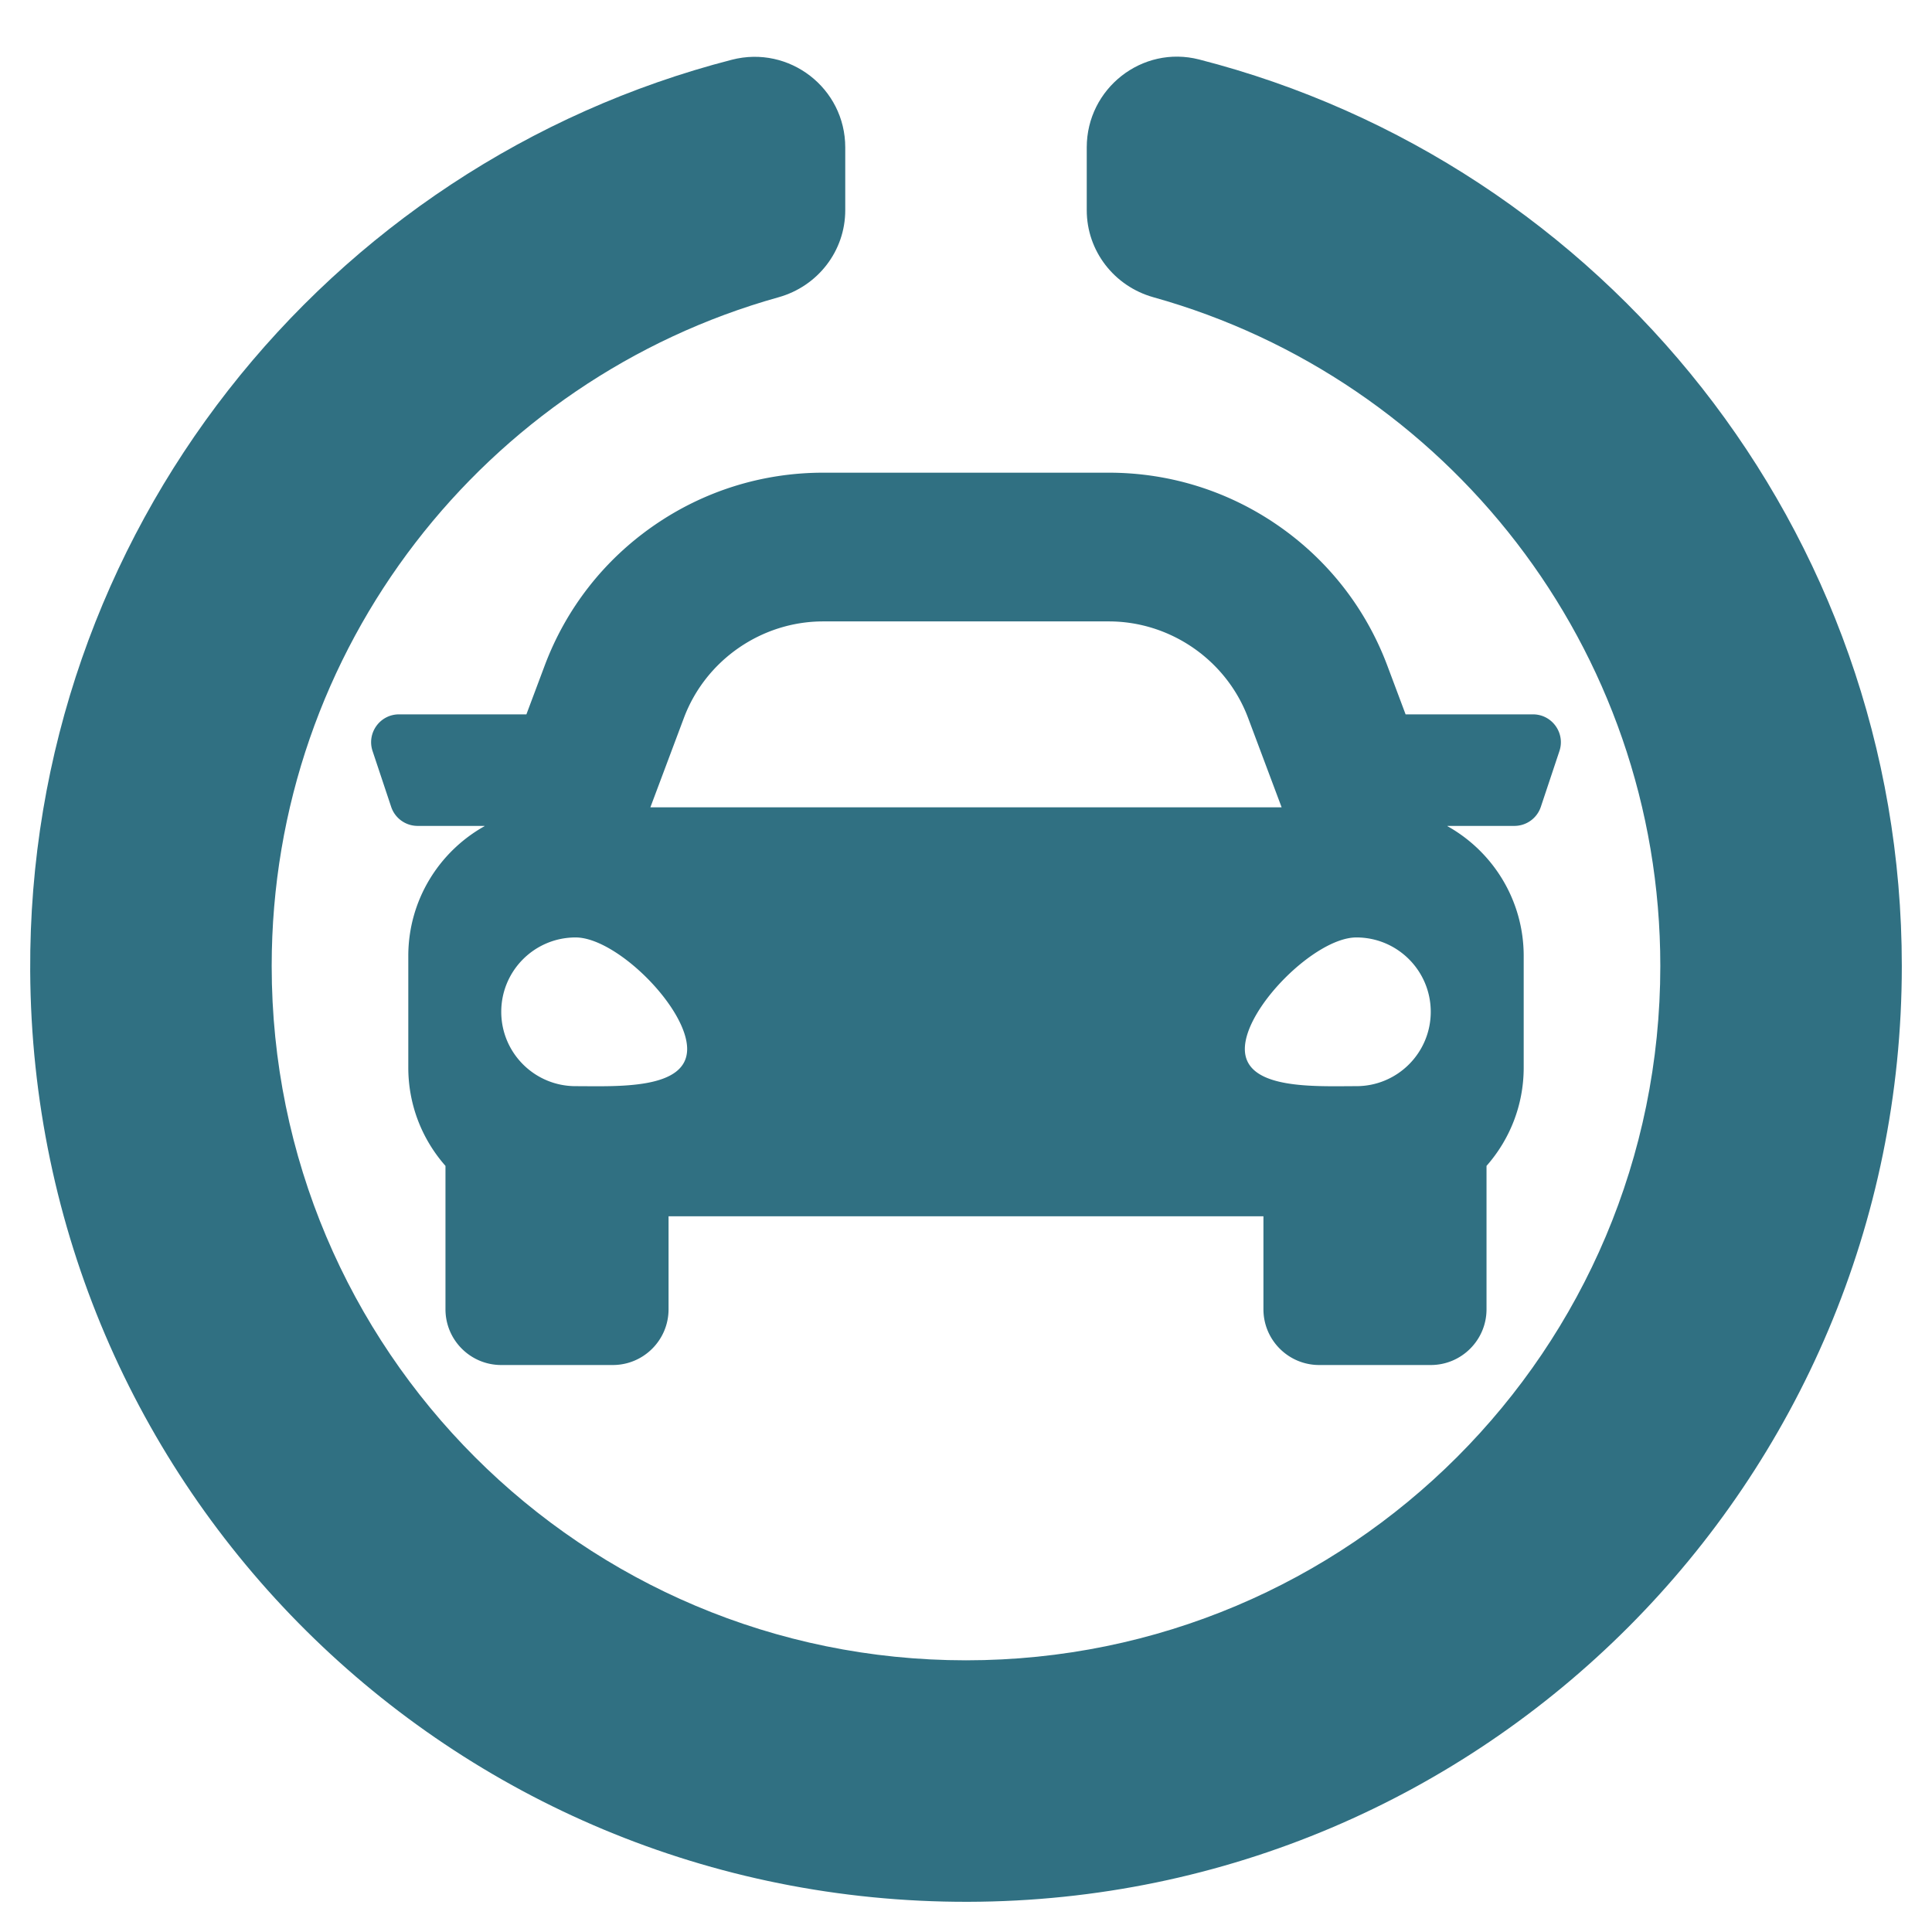 <?xml version="1.0" encoding="UTF-8" standalone="no"?>
<svg
   xmlns:dc="http://purl.org/dc/elements/1.1/"
   xmlns:cc="http://creativecommons.org/ns#"
   xmlns:rdf="http://www.w3.org/1999/02/22-rdf-syntax-ns#"
   xmlns:svg="http://www.w3.org/2000/svg"
   xmlns="http://www.w3.org/2000/svg"
   xmlns:sodipodi="http://sodipodi.sourceforge.net/DTD/sodipodi-0.dtd"
   xmlns:inkscape="http://www.inkscape.org/namespaces/inkscape"
   aria-hidden="true"
   data-prefix="fas"
   data-icon="circle-notch"
   class="svg-inline--fa fa-circle-notch fa-w-16"
   role="img"
   viewBox="0 0 512 512"
   version="1.1"
   id="svg4"
   sodipodi:docname="pic_mapa.svg"
   inkscape:version="0.92.2 (5c3e80d, 2017-08-06)">
  <title
     id="title4543">pic_mapa</title>
  <defs
     id="defs8" />
  <sodipodi:namedview
     pagecolor="#ffffff"
     bordercolor="#666666"
     borderopacity="1"
     objecttolerance="10"
     gridtolerance="10"
     guidetolerance="10"
     inkscape:pageopacity="0"
     inkscape:pageshadow="2"
     inkscape:window-width="1920"
     inkscape:window-height="1027"
     id="namedview6"
     showgrid="false"
     inkscape:zoom="0.32593203"
     inkscape:cx="1638.6629"
     inkscape:cy="-322.66552"
     inkscape:window-x="-8"
     inkscape:window-y="35"
     inkscape:window-maximized="1"
     inkscape:current-layer="layer1" />
  <path
     d="m 288,39.056 v 16.659 c 0,10.804 7.281,20.159 17.686,23.066 C 383.204,100.434 440,171.518 440,256 440,357.689 357.705,440 256,440 154.311,440 72,357.705 72,256 72,171.53 128.786,100.436 206.312,78.781 216.719,75.874 224,66.517 224,55.712 V 39.064 C 224,23.355 209.166,11.911 193.954,15.83 86.603,43.482 7.394,141.206 8.003,257.332 8.723,394.384 119.48,504.288 256.534,503.999 393.255,503.711 504,392.788 504,256 504,140.367 424.86,43.221 317.789,15.764 302.678,11.889 288,23.456 288,39.056 Z"
     id="path2"
     inkscape:connector-curvature="0"
     style="fill:#307082;fill-opacity:1"
     inkscape:export-xdpi="4.711761"
     inkscape:export-ydpi="4.711761" />
  <g
     inkscape:groupmode="layer"
     id="layer1"
     inkscape:label="Carro"
     style="display:inline">
    <path
       id="path4506"
       d="m 406.254,189.313 h -33.756 l -4.837,-12.898 c -5.661,-15.096 -15.657,-27.928 -28.908,-37.111 -13.251,-9.183 -28.777,-14.036 -44.898,-14.036 h -75.711 c -16.122,0 -31.648,4.854 -44.898,14.036 -13.251,9.183 -23.247,22.016 -28.908,37.111 l -4.837,12.898 H 105.745 c -5.044,0 -8.605,4.941 -7.01,9.727 l 4.927,14.78 a 7.39,7.39 0 0 0 7.01,5.053 h 17.745 l -0.032,0.086 c -12.039,6.745 -20.182,19.618 -20.182,34.4 v 29.559 c 0,9.992 3.725,19.108 9.853,26.055 v 37.99 c 0,8.163 6.617,14.78 14.78,14.78 h 29.559 c 8.163,0 14.78,-6.617 14.78,-14.78 v -24.633 h 157.65 v 24.633 c 0,8.163 6.617,14.78 14.78,14.78 h 29.559 c 8.163,0 14.78,-6.617 14.78,-14.78 v -37.99 c 6.128,-6.947 9.853,-16.064 9.853,-26.055 v -29.559 c 0,-14.782 -8.142,-27.655 -20.182,-34.4 l -0.032,-0.086 h 17.745 a 7.39,7.39 0 0 0 7.01,-5.053 l 4.927,-14.78 c 1.595,-4.786 -1.966,-9.727 -7.01,-9.727 z m -225.013,0.941 c 5.736,-15.296 20.567,-25.574 36.903,-25.574 h 75.711 c 16.336,0 31.167,10.277 36.903,25.574 l 8.884,23.692 H 172.357 Z m -28.699,97.59 c -10.883,0 -19.706,-8.823 -19.706,-19.706 0,-10.883 8.823,-19.706 19.706,-19.706 10.883,0 29.559,18.676 29.559,29.559 0,10.883 -18.676,9.853 -29.559,9.853 z m 206.915,0 c -10.883,0 -29.559,1.03 -29.559,-9.853 0,-10.883 18.676,-29.559 29.559,-29.559 10.883,0 19.706,8.823 19.706,19.706 0,10.883 -8.823,19.706 -19.706,19.706 z"
       inkscape:connector-curvature="0"
       style="fill:#307082;stroke-width:0.616;fill-opacity:1"
       inkscape:export-xdpi="4.711761"
       inkscape:export-ydpi="4.711761" />
  </g>
</svg>
